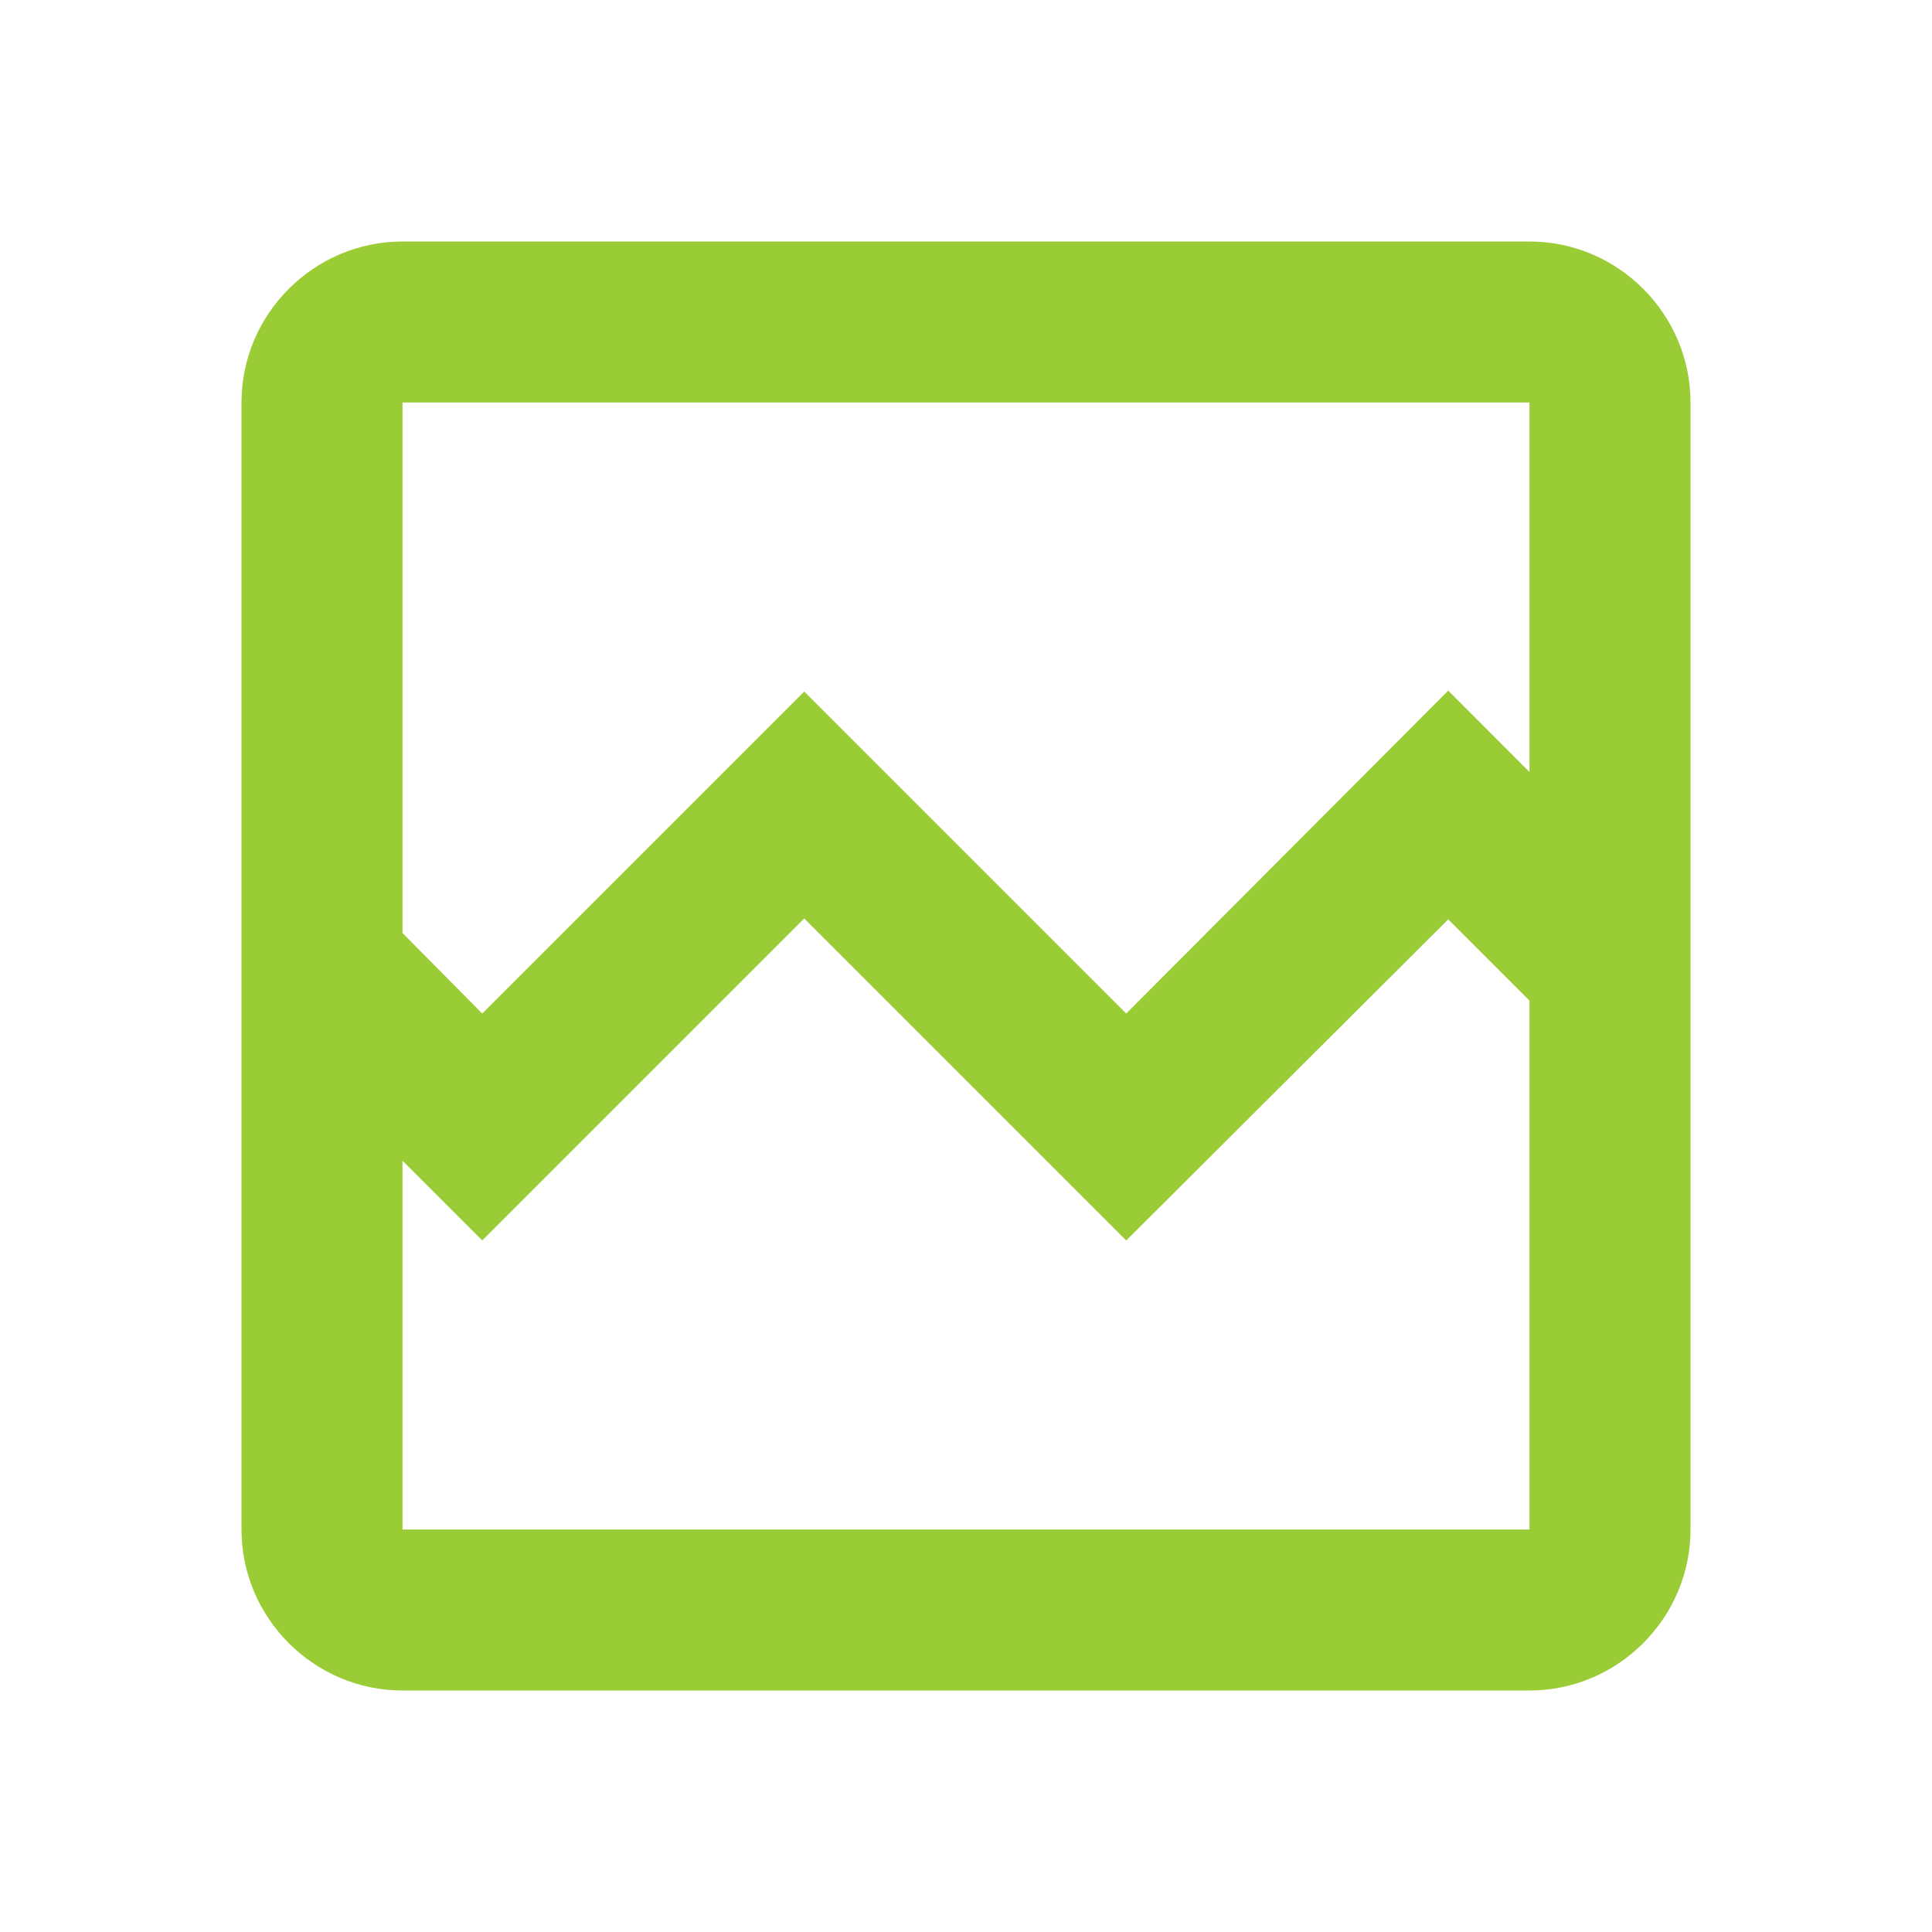 <svg width="15" height="15" viewBox="0 0 15 15" fill="none" xmlns="http://www.w3.org/2000/svg">
<path d="M11.875 1.875H3.125C2.438 1.875 1.875 2.438 1.875 3.125V11.875C1.875 12.562 2.438 13.125 3.125 13.125H11.875C12.562 13.125 13.125 12.562 13.125 11.875V3.125C13.125 2.438 12.562 1.875 11.875 1.875ZM11.875 11.875H3.125V9.012L3.744 9.631L6.244 7.131L8.744 9.631L11.244 7.138L11.875 7.769V11.875ZM11.875 5.994L11.244 5.362L8.744 7.869L6.244 5.369L3.744 7.869L3.125 7.244V3.125H11.875V5.994Z" fill="#9ACC35"/>
</svg>
